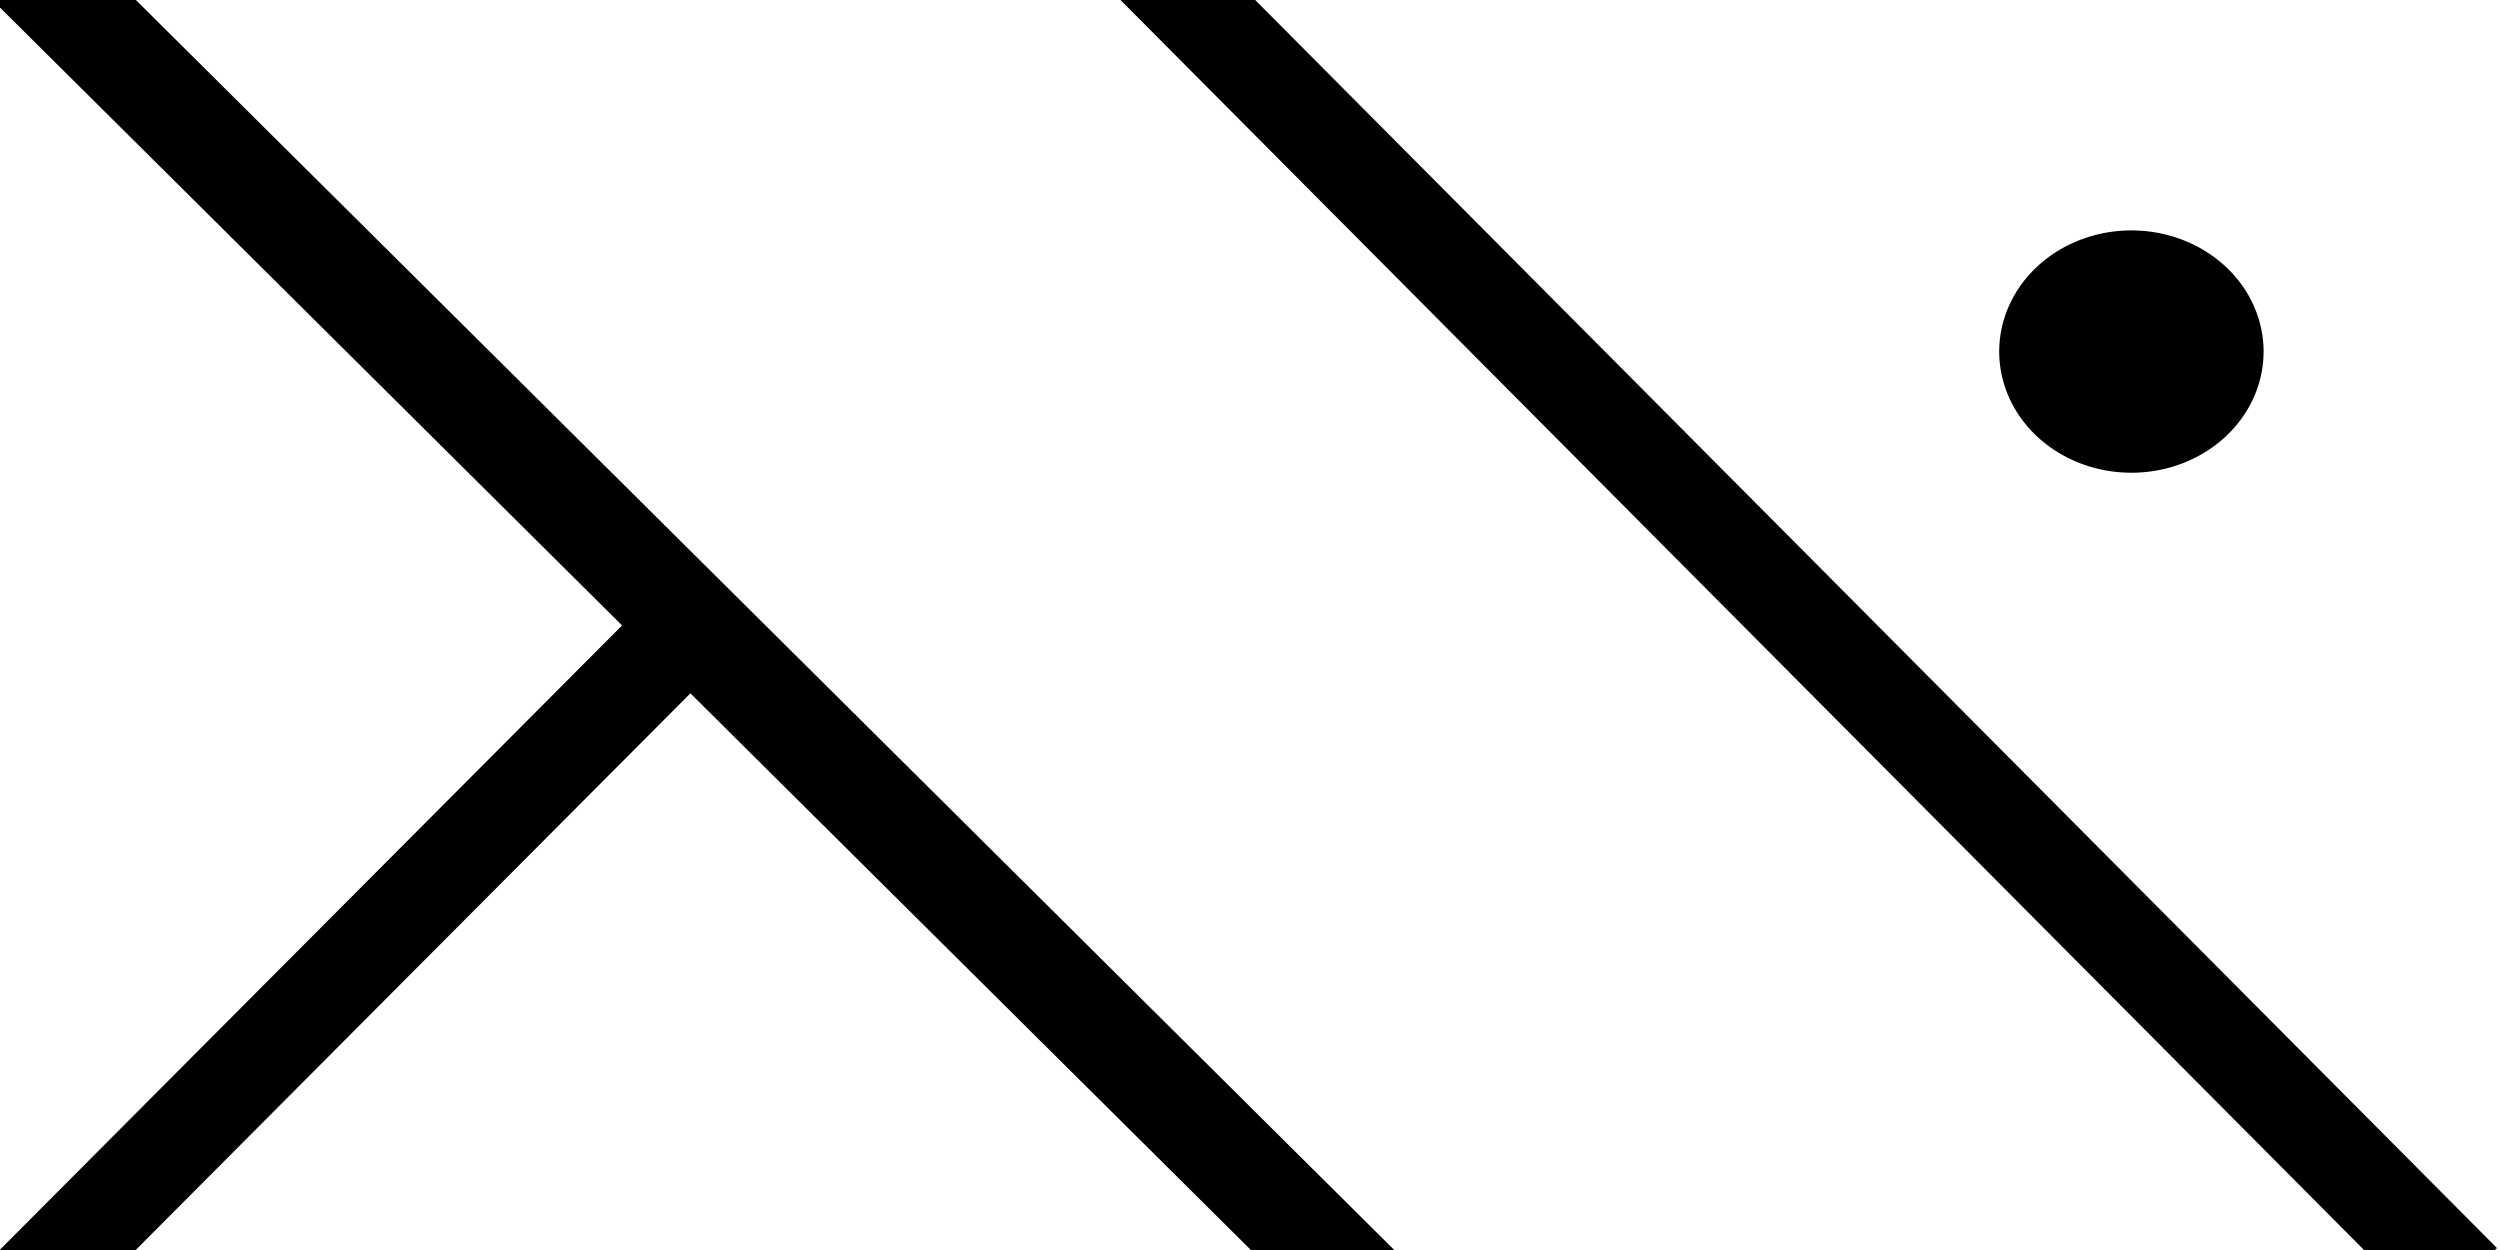 <?xml version="1.0" encoding="UTF-8" standalone="no"?>
<!-- Created with Inkscape (http://www.inkscape.org/) -->

<svg
   width="96"
   height="48"
   viewBox="0 0 25.4 12.7"
   version="1.1"
   id="svg1"
   xmlns="http://www.w3.org/2000/svg"
   xmlns:svg="http://www.w3.org/2000/svg">
  <defs
     id="defs1" />
  <path
     id="path1"
     d="m 22.998,3.572 a 1.343,1.231 0 0 1 -1.343,1.231 1.343,1.231 0 0 1 -1.343,-1.231 1.343,1.231 0 0 1 1.343,-1.231 1.343,1.231 0 0 1 1.343,1.231 z M 6.504,6.17 -0.793,13.492 -0.1,14.184 7.197,6.861 Z M 0.592,-0.783 -0.133,-0.055 13.617,13.602 14.34,12.873 Z M 11.672,-1.086 l -0.688,0.684 13.697,13.768 0.688,-0.686 z" />
</svg>
